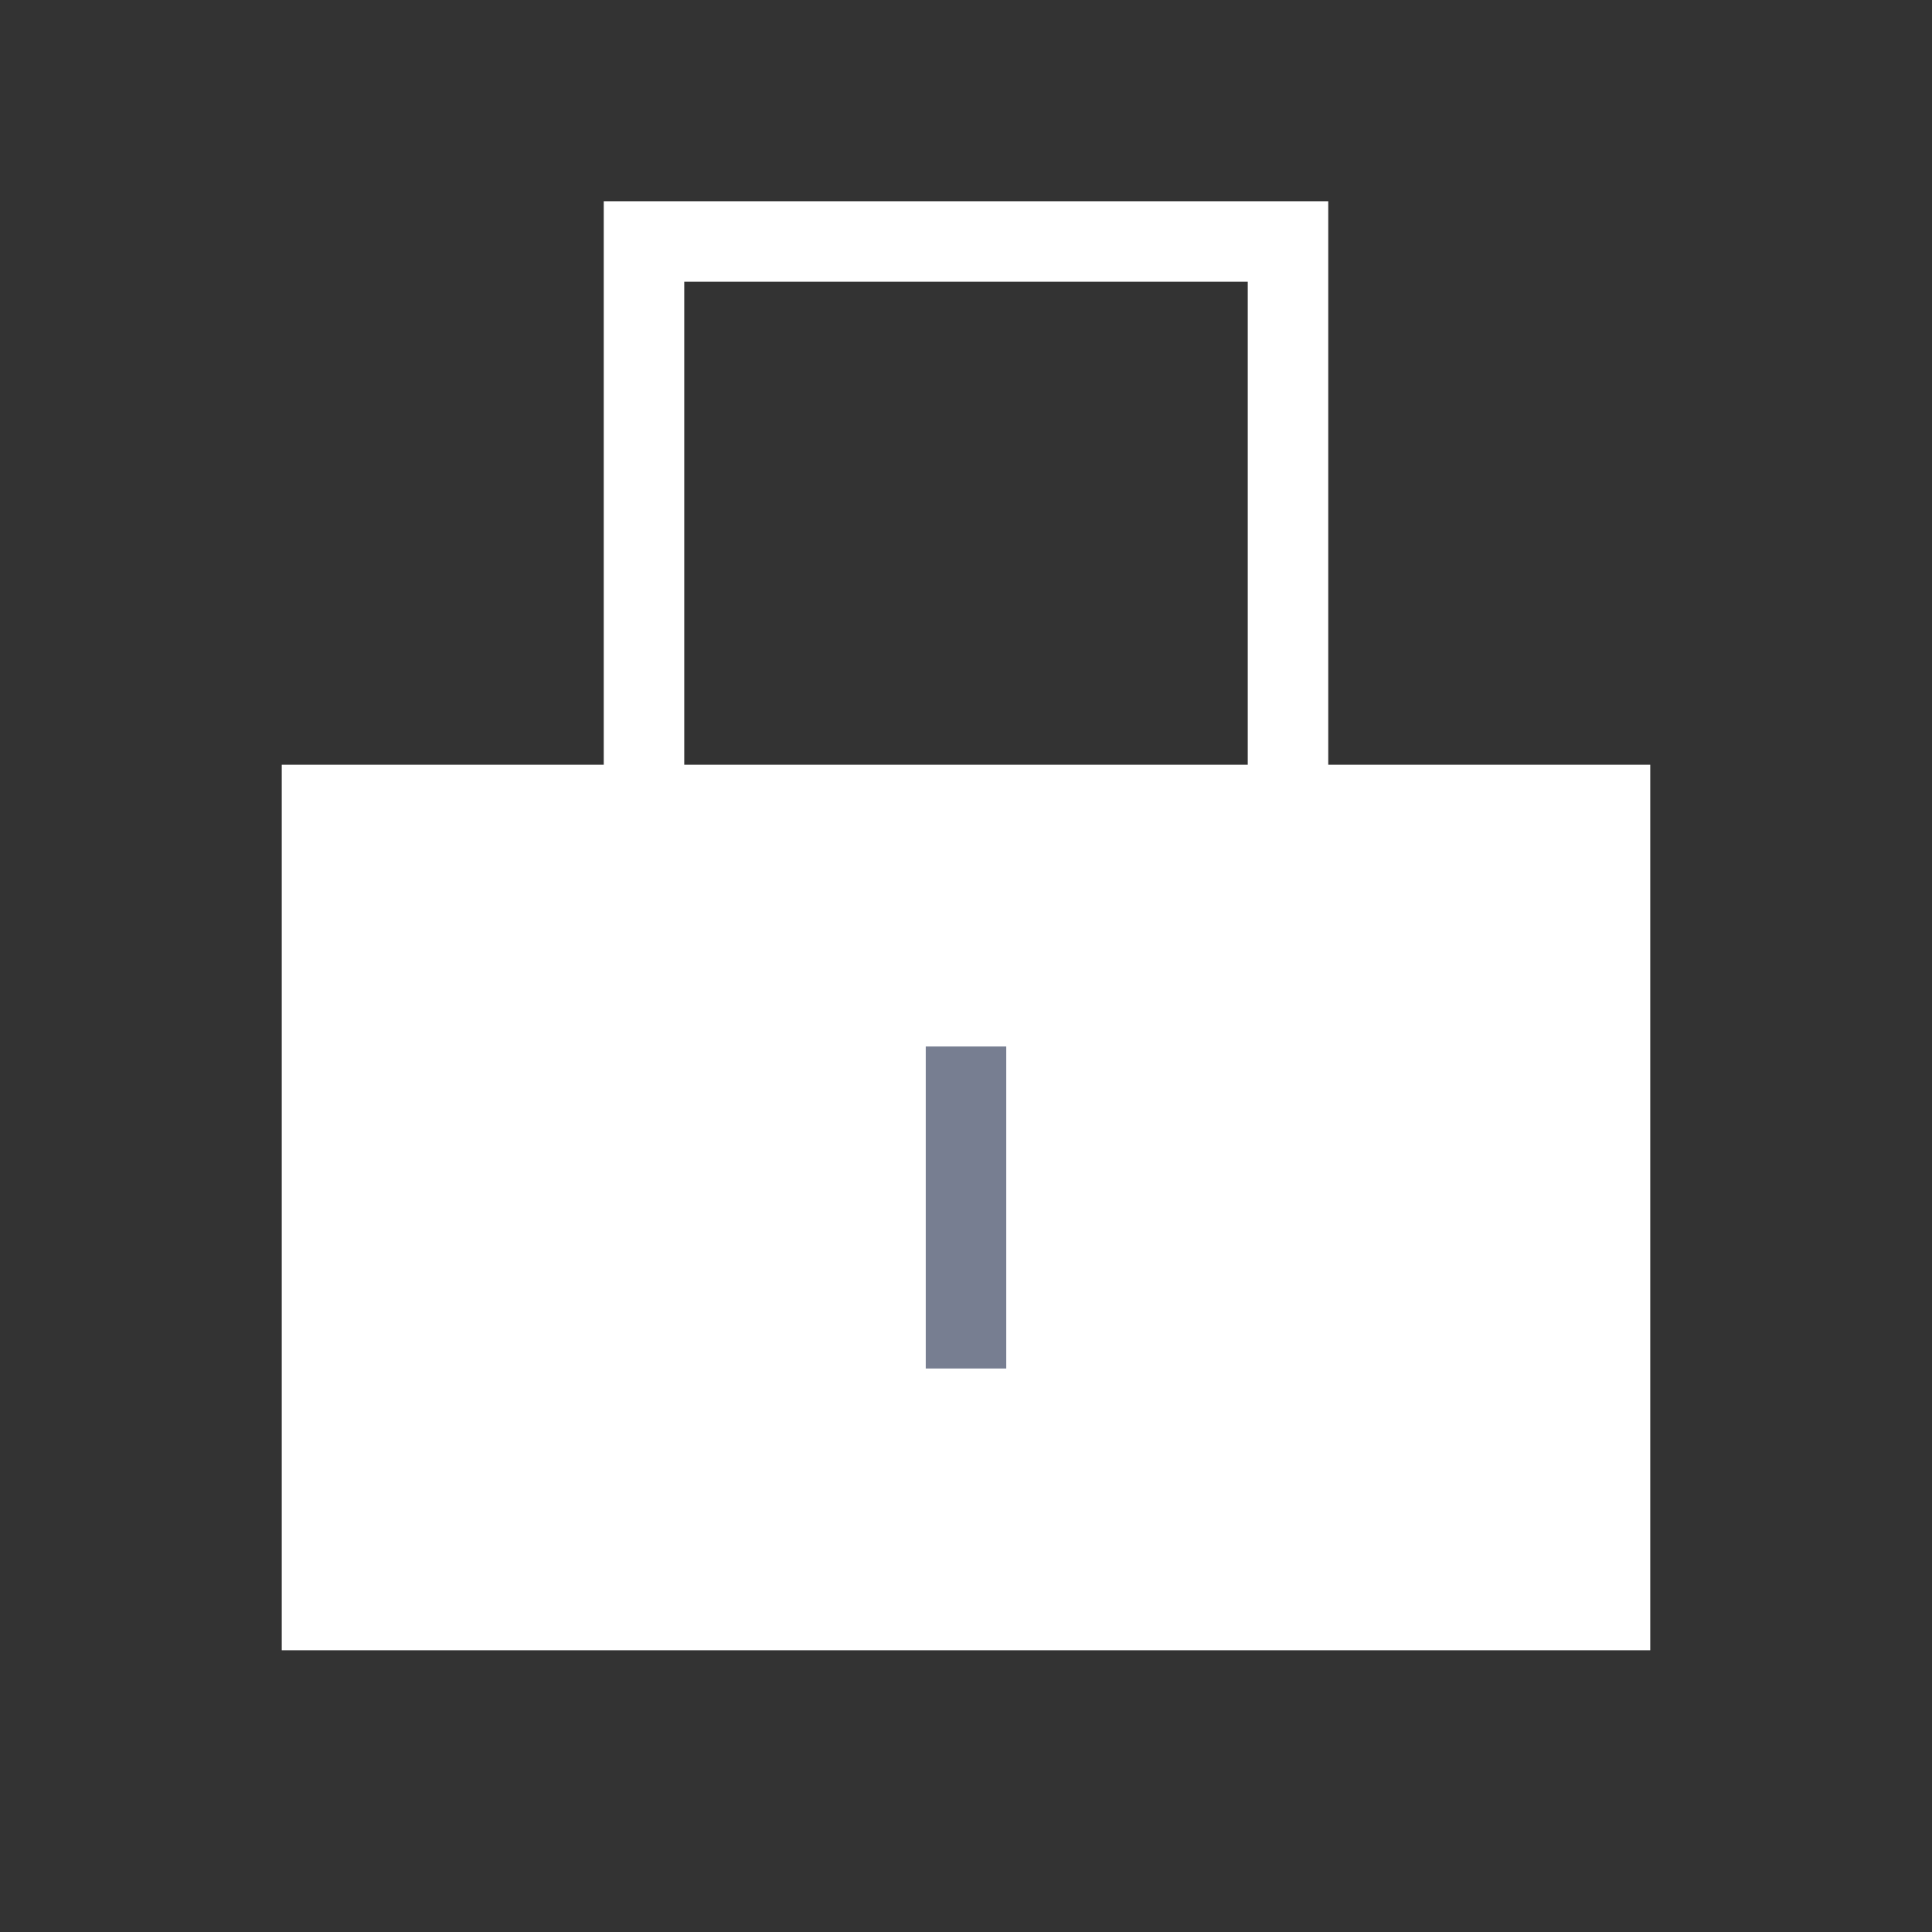 <svg width="24" height="24" viewBox="0 0 24 24" fill="none" xmlns="http://www.w3.org/2000/svg">
<rect x="0" y="0" width="24" height="24" fill="#333333" stroke="none"/>
<path d="M4 10V20H20V10H4Z" stroke="white" fill="white"/>
<path d="M12 17L12 13" stroke="#777E91" />
<path d="M8 10V3H16V10" stroke="white" />
</svg>
